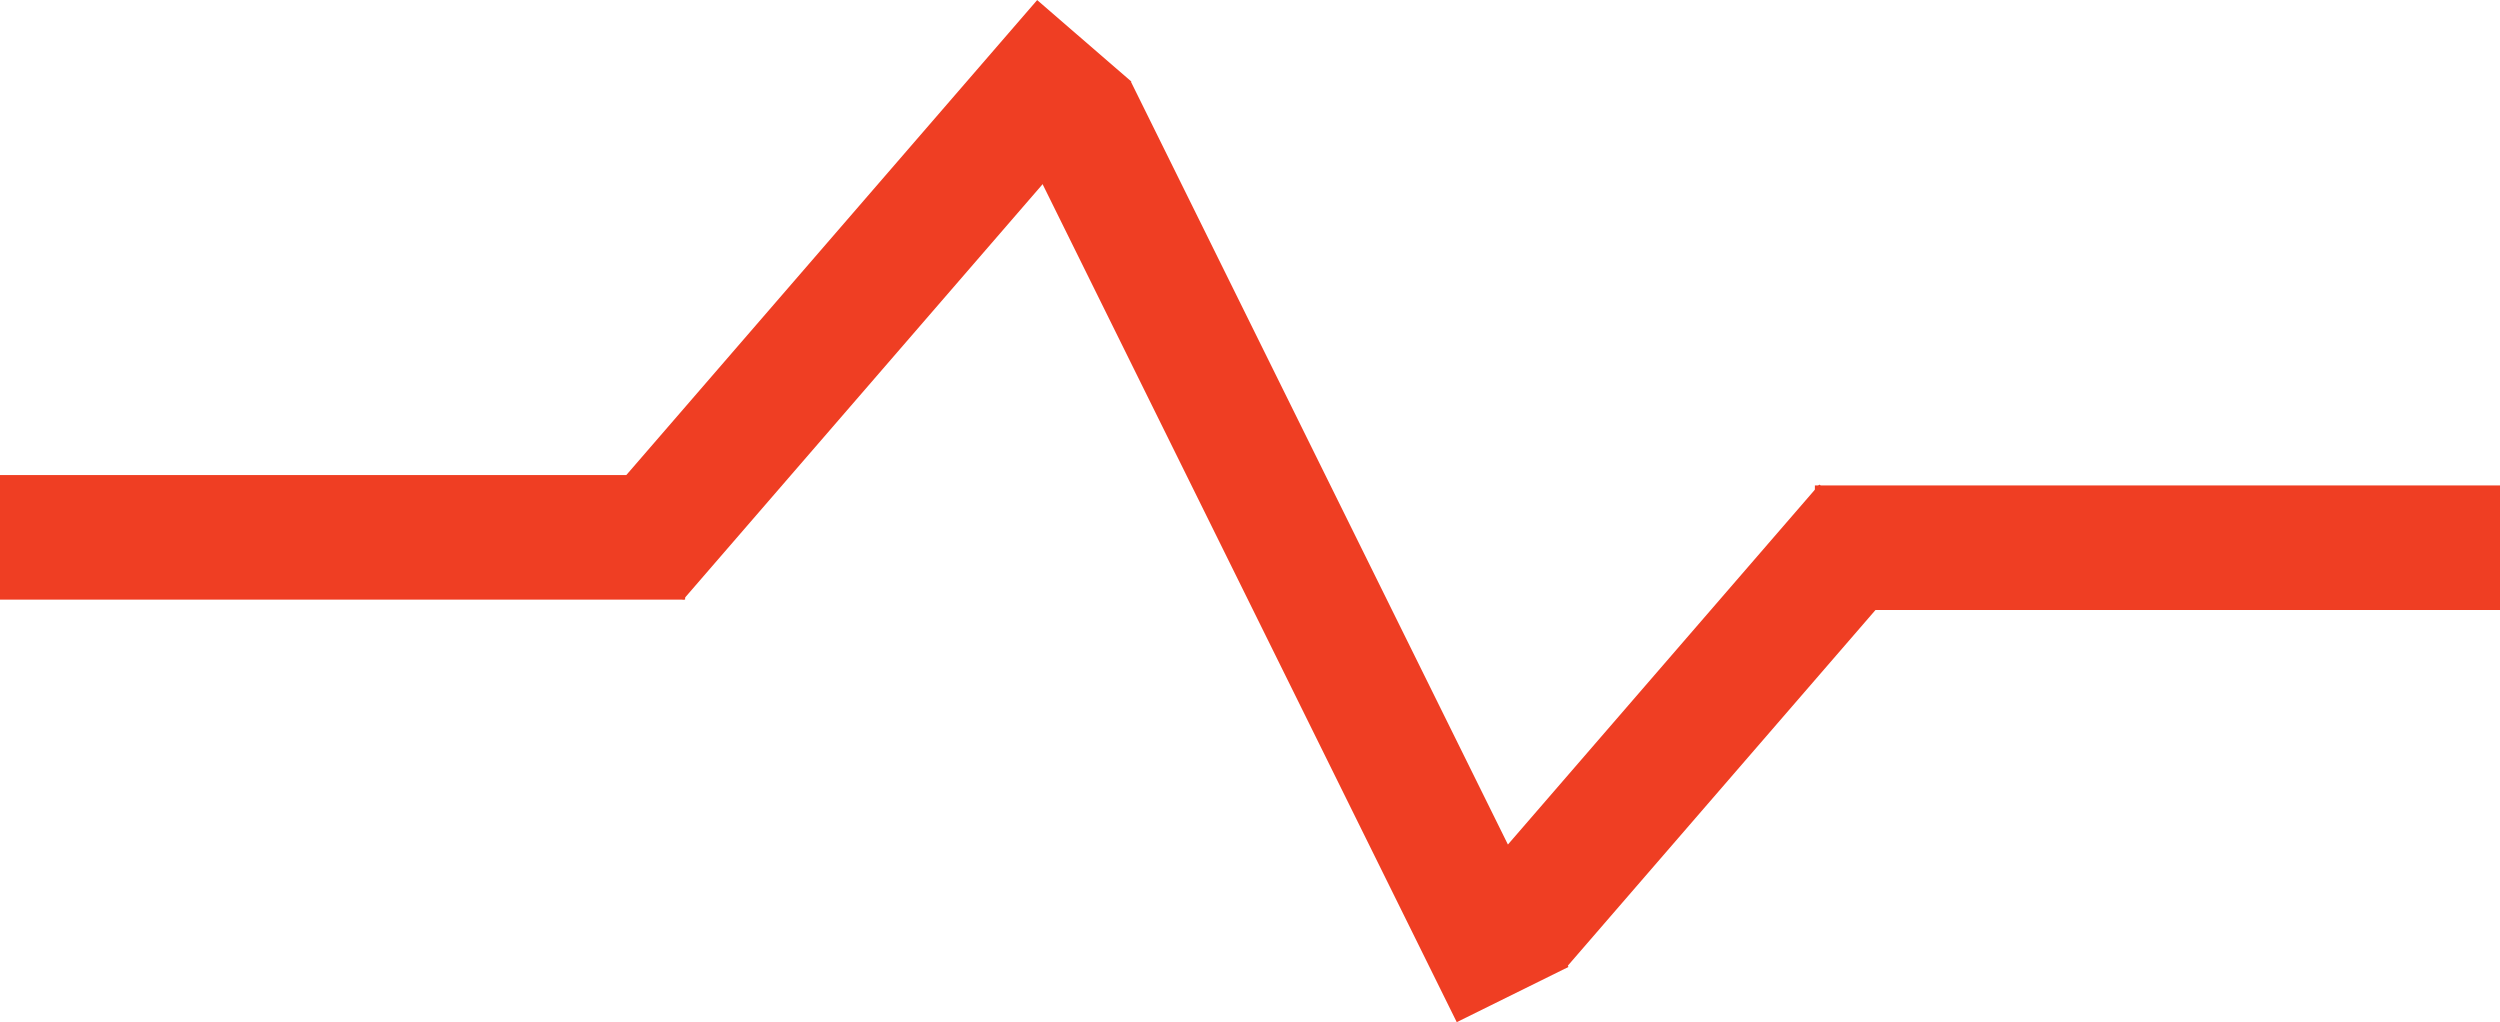 <svg id="Layer_1" data-name="Layer 1" xmlns="http://www.w3.org/2000/svg" viewBox="0 0 173.4 70.9"><defs><style>.cls-1{fill:#ef3e23;}</style></defs><rect class="cls-1" y="32.95" width="47.52" height="8.64"/><rect class="cls-1" x="125.88" y="33.67" width="47.52" height="8.64"/><rect class="cls-1" x="57.3" y="89.24" width="47.52" height="8.64" transform="translate(-64.13 20.9) rotate(-49.14)"/><rect class="cls-1" x="120.34" y="118.82" width="36.89" height="8.64" transform="translate(-66.54 74.79) rotate(-49.14)"/><rect class="cls-1" x="76.9" y="106.73" width="68.49" height="8.64" transform="translate(140.05 -110.56) rotate(63.7)"/></svg>